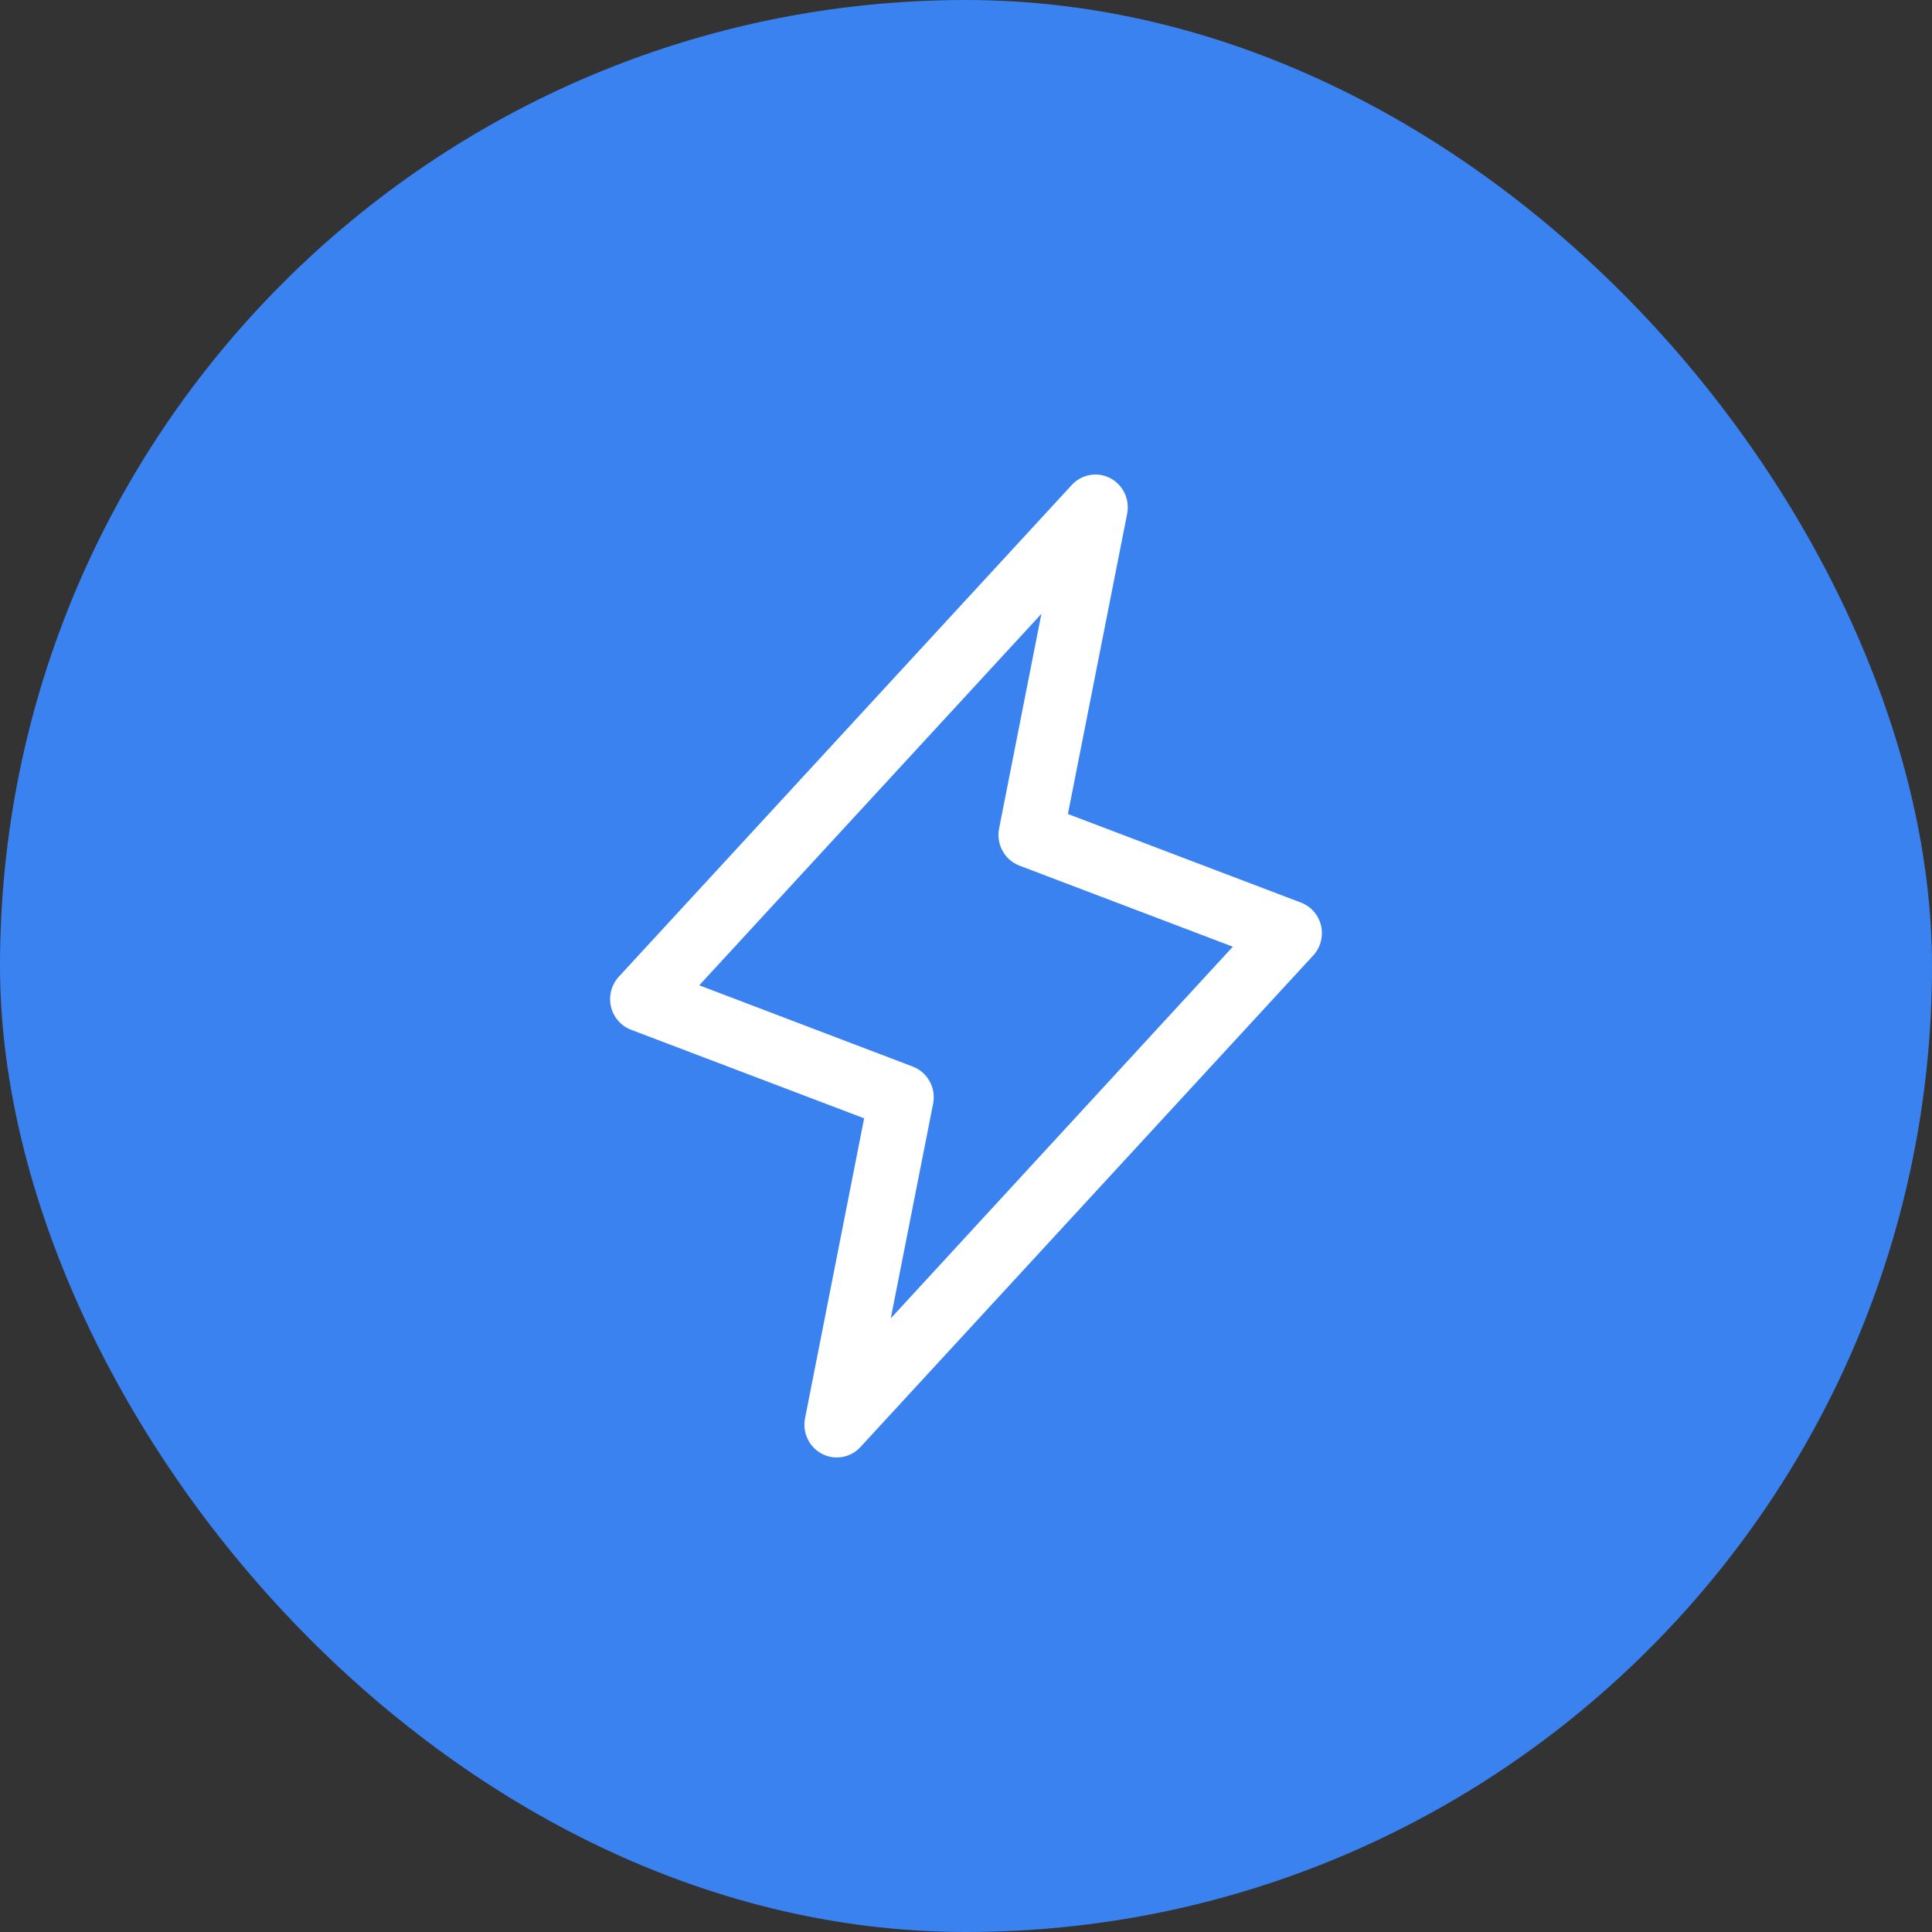 <svg width="114" height="114" viewBox="0 0 114 114" fill="none" xmlns="http://www.w3.org/2000/svg">
<rect x="0" y="0" width="114" height="114" fill="#333333" stroke="none"/>
<rect width="114" height="114" rx="57" fill="#3982F0"/>
<path d="M77.951 54.624C77.878 54.314 77.732 54.027 77.524 53.788C77.316 53.549 77.052 53.366 76.758 53.255L63.013 48.031L66.511 30.304C66.59 29.892 66.535 29.465 66.354 29.088C66.173 28.71 65.875 28.403 65.507 28.212C65.138 28.021 64.718 27.957 64.31 28.029C63.902 28.101 63.528 28.305 63.245 28.612L36.524 57.621C36.307 57.853 36.15 58.136 36.067 58.444C35.984 58.752 35.978 59.076 36.049 59.388C36.12 59.699 36.266 59.987 36.474 60.228C36.681 60.468 36.945 60.652 37.24 60.764L50.989 65.988L47.501 83.696C47.422 84.108 47.477 84.535 47.658 84.912C47.84 85.29 48.137 85.597 48.506 85.788C48.874 85.979 49.294 86.043 49.702 85.971C50.11 85.899 50.484 85.695 50.767 85.388L77.488 56.379C77.701 56.147 77.855 55.866 77.935 55.56C78.016 55.254 78.021 54.932 77.951 54.624ZM52.561 77.79L55.059 65.127C55.149 64.678 55.078 64.212 54.859 63.811C54.641 63.41 54.289 63.1 53.866 62.937L41.26 58.139L61.448 36.222L58.953 48.885C58.863 49.334 58.934 49.8 59.153 50.201C59.371 50.602 59.723 50.912 60.146 51.075L72.743 55.861L52.561 77.79Z" fill="white"/>
</svg>
